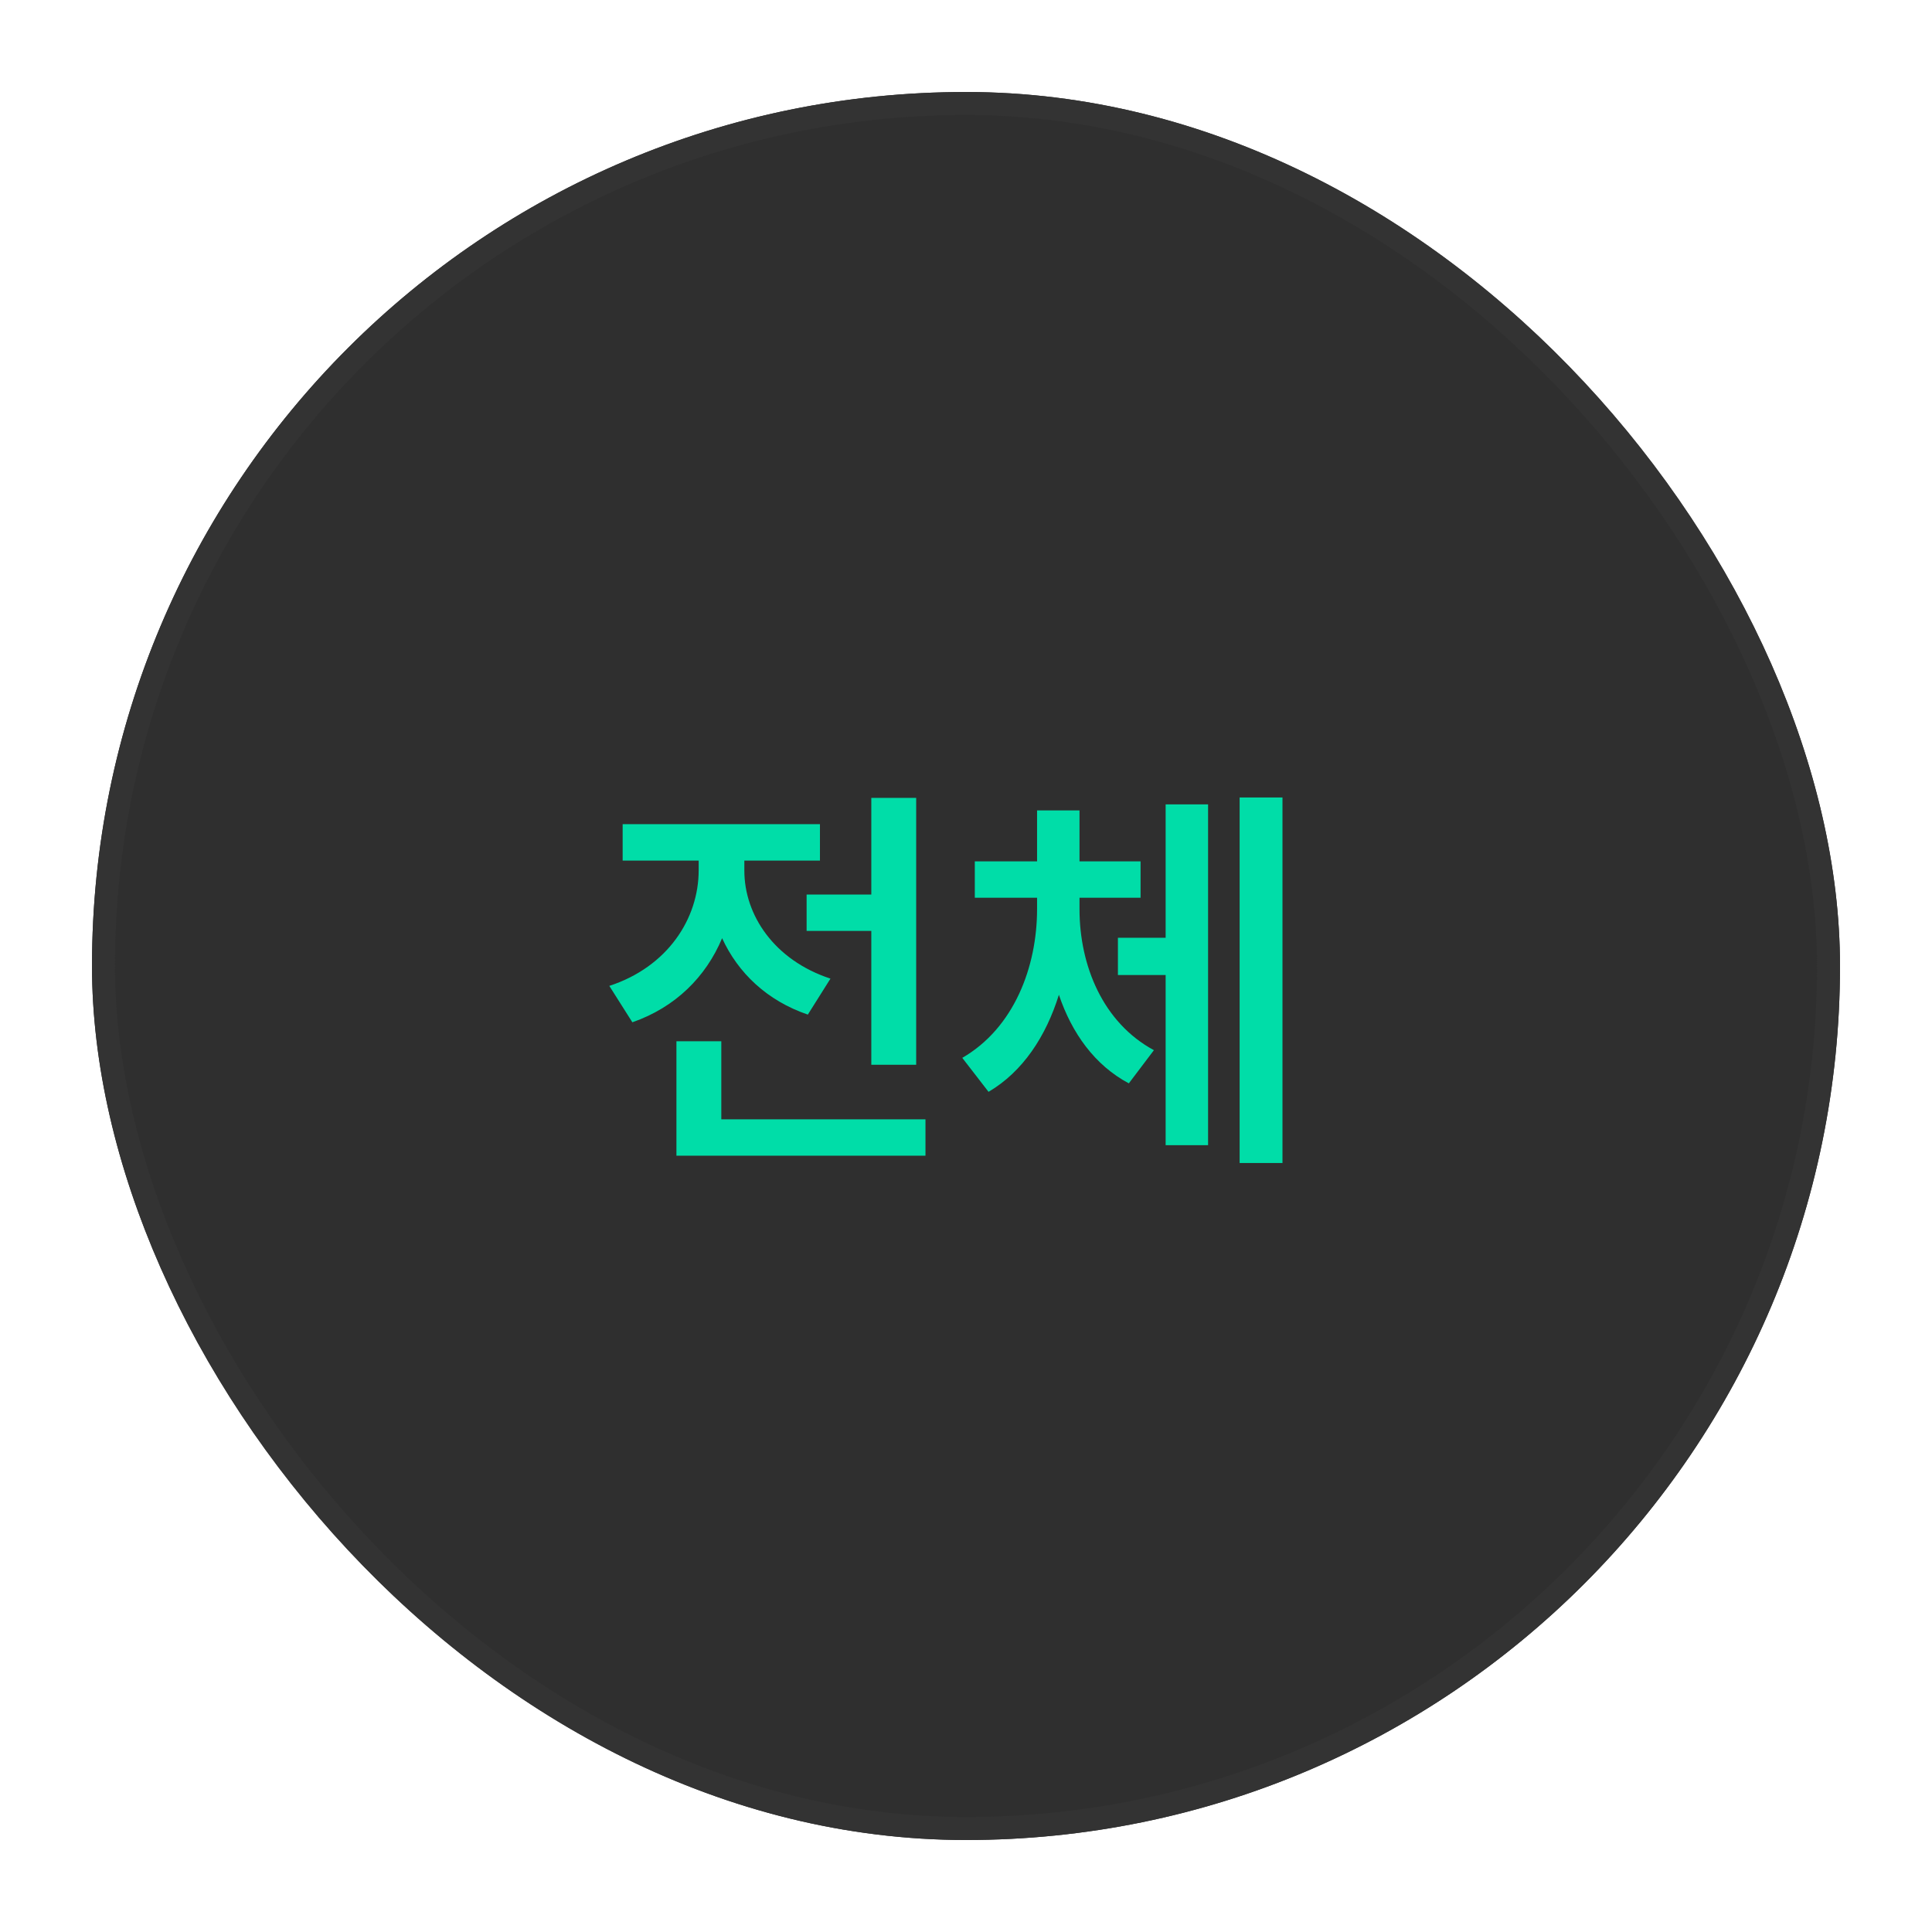 <svg width="84" height="84" viewBox="0 0 84 84" fill="none" xmlns="http://www.w3.org/2000/svg">
<g filter="url(#filter0_d_3706_4137)">
<rect x="4" y="3" width="76" height="76" rx="38" fill="#2F2F2F"/>
<rect x="4.5" y="3.5" width="75" height="75" rx="37.5" stroke="#333333"/>
<path d="M39.834 33.691V45.293H37.883V39.475H35.07V37.893H37.883V33.691H39.834ZM40.238 47.666V49.248H29.41V44.273H31.361V47.666H40.238ZM32.363 36.855C32.363 38.772 33.647 40.74 36.107 41.549L35.123 43.113C33.348 42.507 32.091 41.303 31.396 39.791C30.693 41.47 29.366 42.797 27.494 43.447L26.492 41.865C29.023 41.039 30.377 38.947 30.377 36.838V36.416H27.072V34.834H35.65V36.416H32.363V36.855ZM46.935 38.525C46.935 40.986 47.955 43.465 50.17 44.66L49.08 46.102C47.603 45.319 46.602 43.922 46.039 42.252C45.477 44.054 44.475 45.592 42.98 46.471L41.838 44.994C44.088 43.693 45.09 41.039 45.09 38.525V38.033H42.383V36.451H45.09V34.236H46.935V36.451H49.59V38.033H46.935V38.525ZM55.76 33.674V49.565H53.897V33.674H55.76ZM52.525 33.973V48.791H50.68V41.391H48.605V39.773H50.68V33.973H52.525Z" fill="#00DDA8"/>
</g>
<defs>
<filter id="filter0_d_3706_4137" x="0" y="0" width="84" height="84" filterUnits="userSpaceOnUse" color-interpolation-filters="sRGB">
<feFlood flood-opacity="0" result="BackgroundImageFix"/>
<feColorMatrix in="SourceAlpha" type="matrix" values="0 0 0 0 0 0 0 0 0 0 0 0 0 0 0 0 0 0 127 0" result="hardAlpha"/>
<feOffset dy="1"/>
<feGaussianBlur stdDeviation="2"/>
<feComposite in2="hardAlpha" operator="out"/>
<feColorMatrix type="matrix" values="0 0 0 0 0 0 0 0 0 0 0 0 0 0 0 0 0 0 0.1 0"/>
<feBlend mode="normal" in2="BackgroundImageFix" result="effect1_dropShadow_3706_4137"/>
<feBlend mode="normal" in="SourceGraphic" in2="effect1_dropShadow_3706_4137" result="shape"/>
</filter>
</defs>
</svg>
